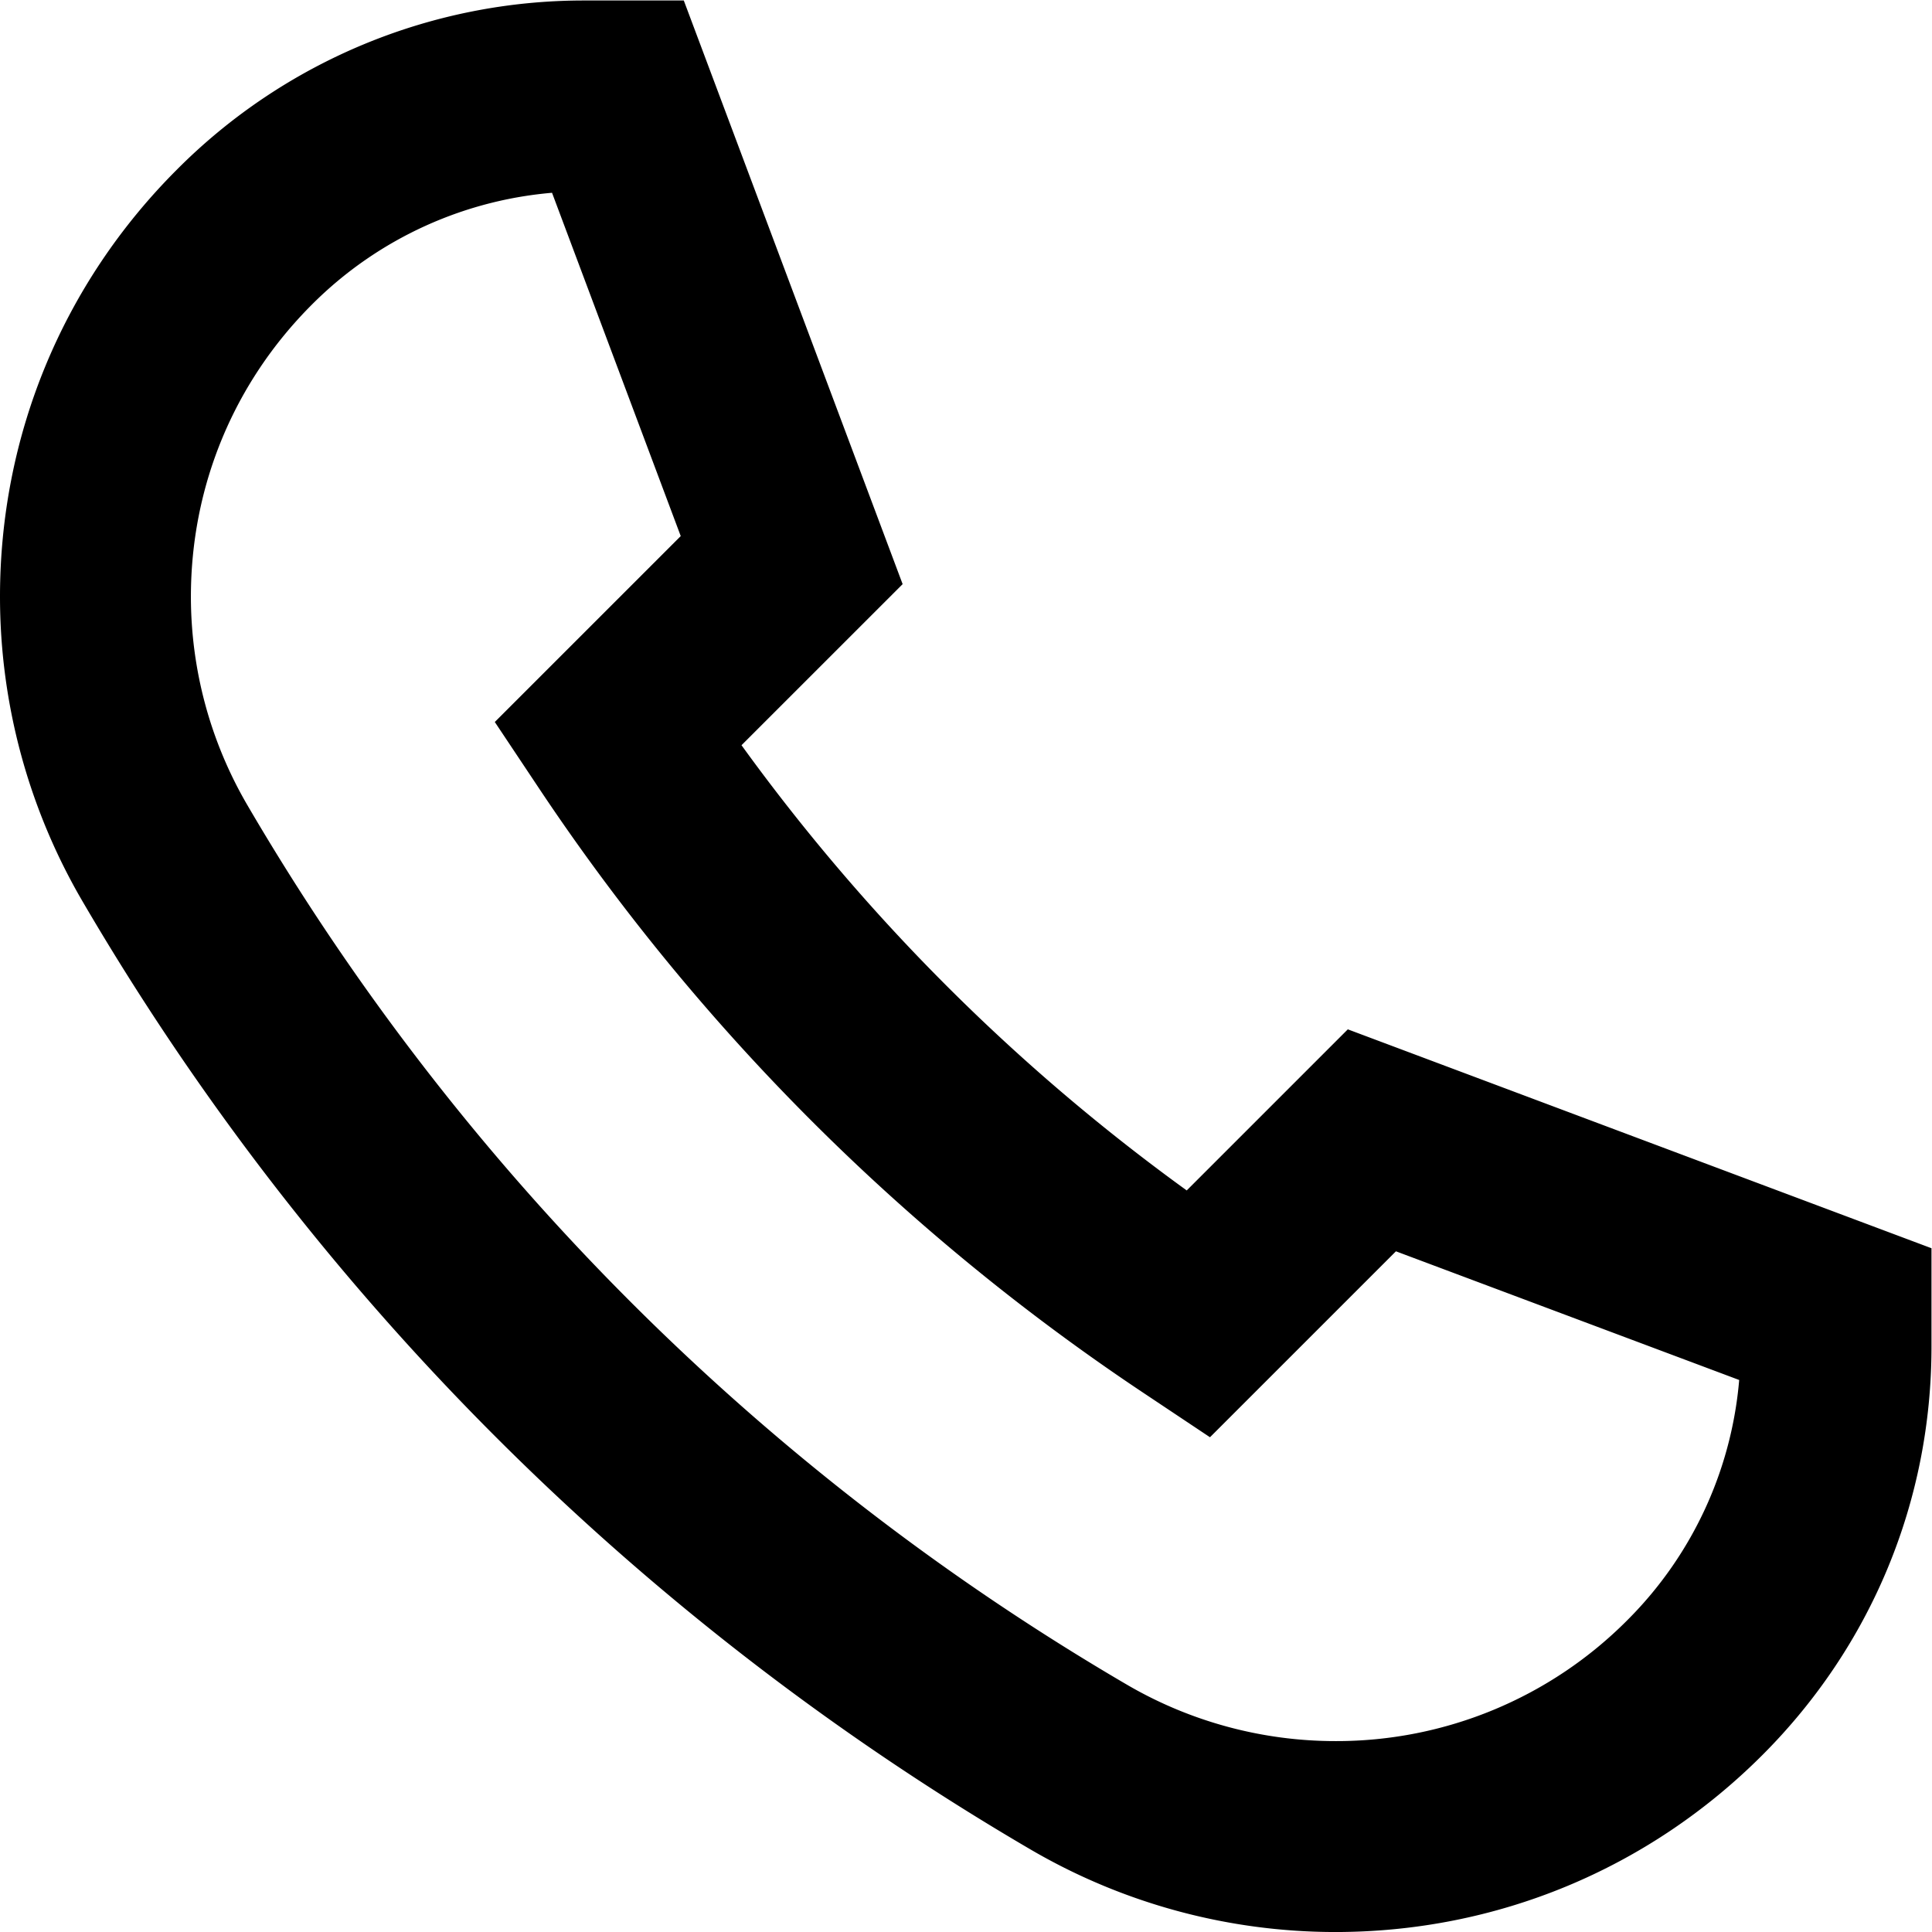 <svg xmlns="http://www.w3.org/2000/svg" viewBox="0 0 114.667 114.667" height="114.667" width="114.667"><defs><clipPath id="a"><path d="M0 86h86V0H0z"/></clipPath></defs><g clip-path="url(#a)" transform="matrix(1.333 0 0 -1.333 0 114.667)"><path d="M23.961 53.684l1.25-1.876A95.427 95.427 0 0 1 51.807 25.21l1.876-1.251 8.093 8.092 17.232-6.46-.047-.74a18.658 18.658 0 0 0-5.44-12.024A19.762 19.762 0 0 0 59.456 7c-3.52 0-6.987.938-10.025 2.71A110.57 110.57 0 0 0 9.71 49.433 19.914 19.914 0 0 0 7 59.455c0 5.315 2.07 10.31 5.826 14.065a18.656 18.656 0 0 0 12.026 5.442l.74.047 6.461-17.234zM26.055 84.5a24.052 24.052 0 0 1-17.117-7.09C4.141 72.616 1.5 66.239 1.5 59.456a25.4 25.4 0 0 1 3.46-12.793 116.108 116.108 0 0 1 41.7-41.704 25.417 25.417 0 0 1 12.794-3.46c6.782 0 13.16 2.643 17.954 7.439 4.572 4.572 7.091 10.65 7.091 17.117v3.35l-24.11 9.042-7.39-7.39-.69.494a89.891 89.891 0 0 0-20.76 20.76l-.495.69 7.392 7.39-9.04 24.109z"/><path d="M23.961 53.684l1.25-1.876A95.427 95.427 0 0 1 51.807 25.21l1.876-1.251 8.093 8.092 17.232-6.46-.047-.74a18.658 18.658 0 0 0-5.44-12.024A19.762 19.762 0 0 0 59.456 7c-3.52 0-6.987.938-10.025 2.71A110.57 110.57 0 0 0 9.71 49.433 19.914 19.914 0 0 0 7 59.455c0 5.315 2.07 10.31 5.826 14.065a18.656 18.656 0 0 0 12.026 5.442l.74.047 6.461-17.234zM26.055 84.5a24.052 24.052 0 0 1-17.117-7.09C4.141 72.616 1.5 66.239 1.5 59.456a25.4 25.4 0 0 1 3.46-12.793 116.108 116.108 0 0 1 41.7-41.704 25.417 25.417 0 0 1 12.794-3.46c6.782 0 13.16 2.643 17.954 7.439 4.572 4.572 7.091 10.65 7.091 17.117v3.35l-24.11 9.042-7.39-7.39-.69.494a89.891 89.891 0 0 0-20.76 20.76l-.495.69 7.392 7.39-9.04 24.109z" fill="none" stroke="#000" stroke-width="3" stroke-miterlimit="10"/></g></svg>